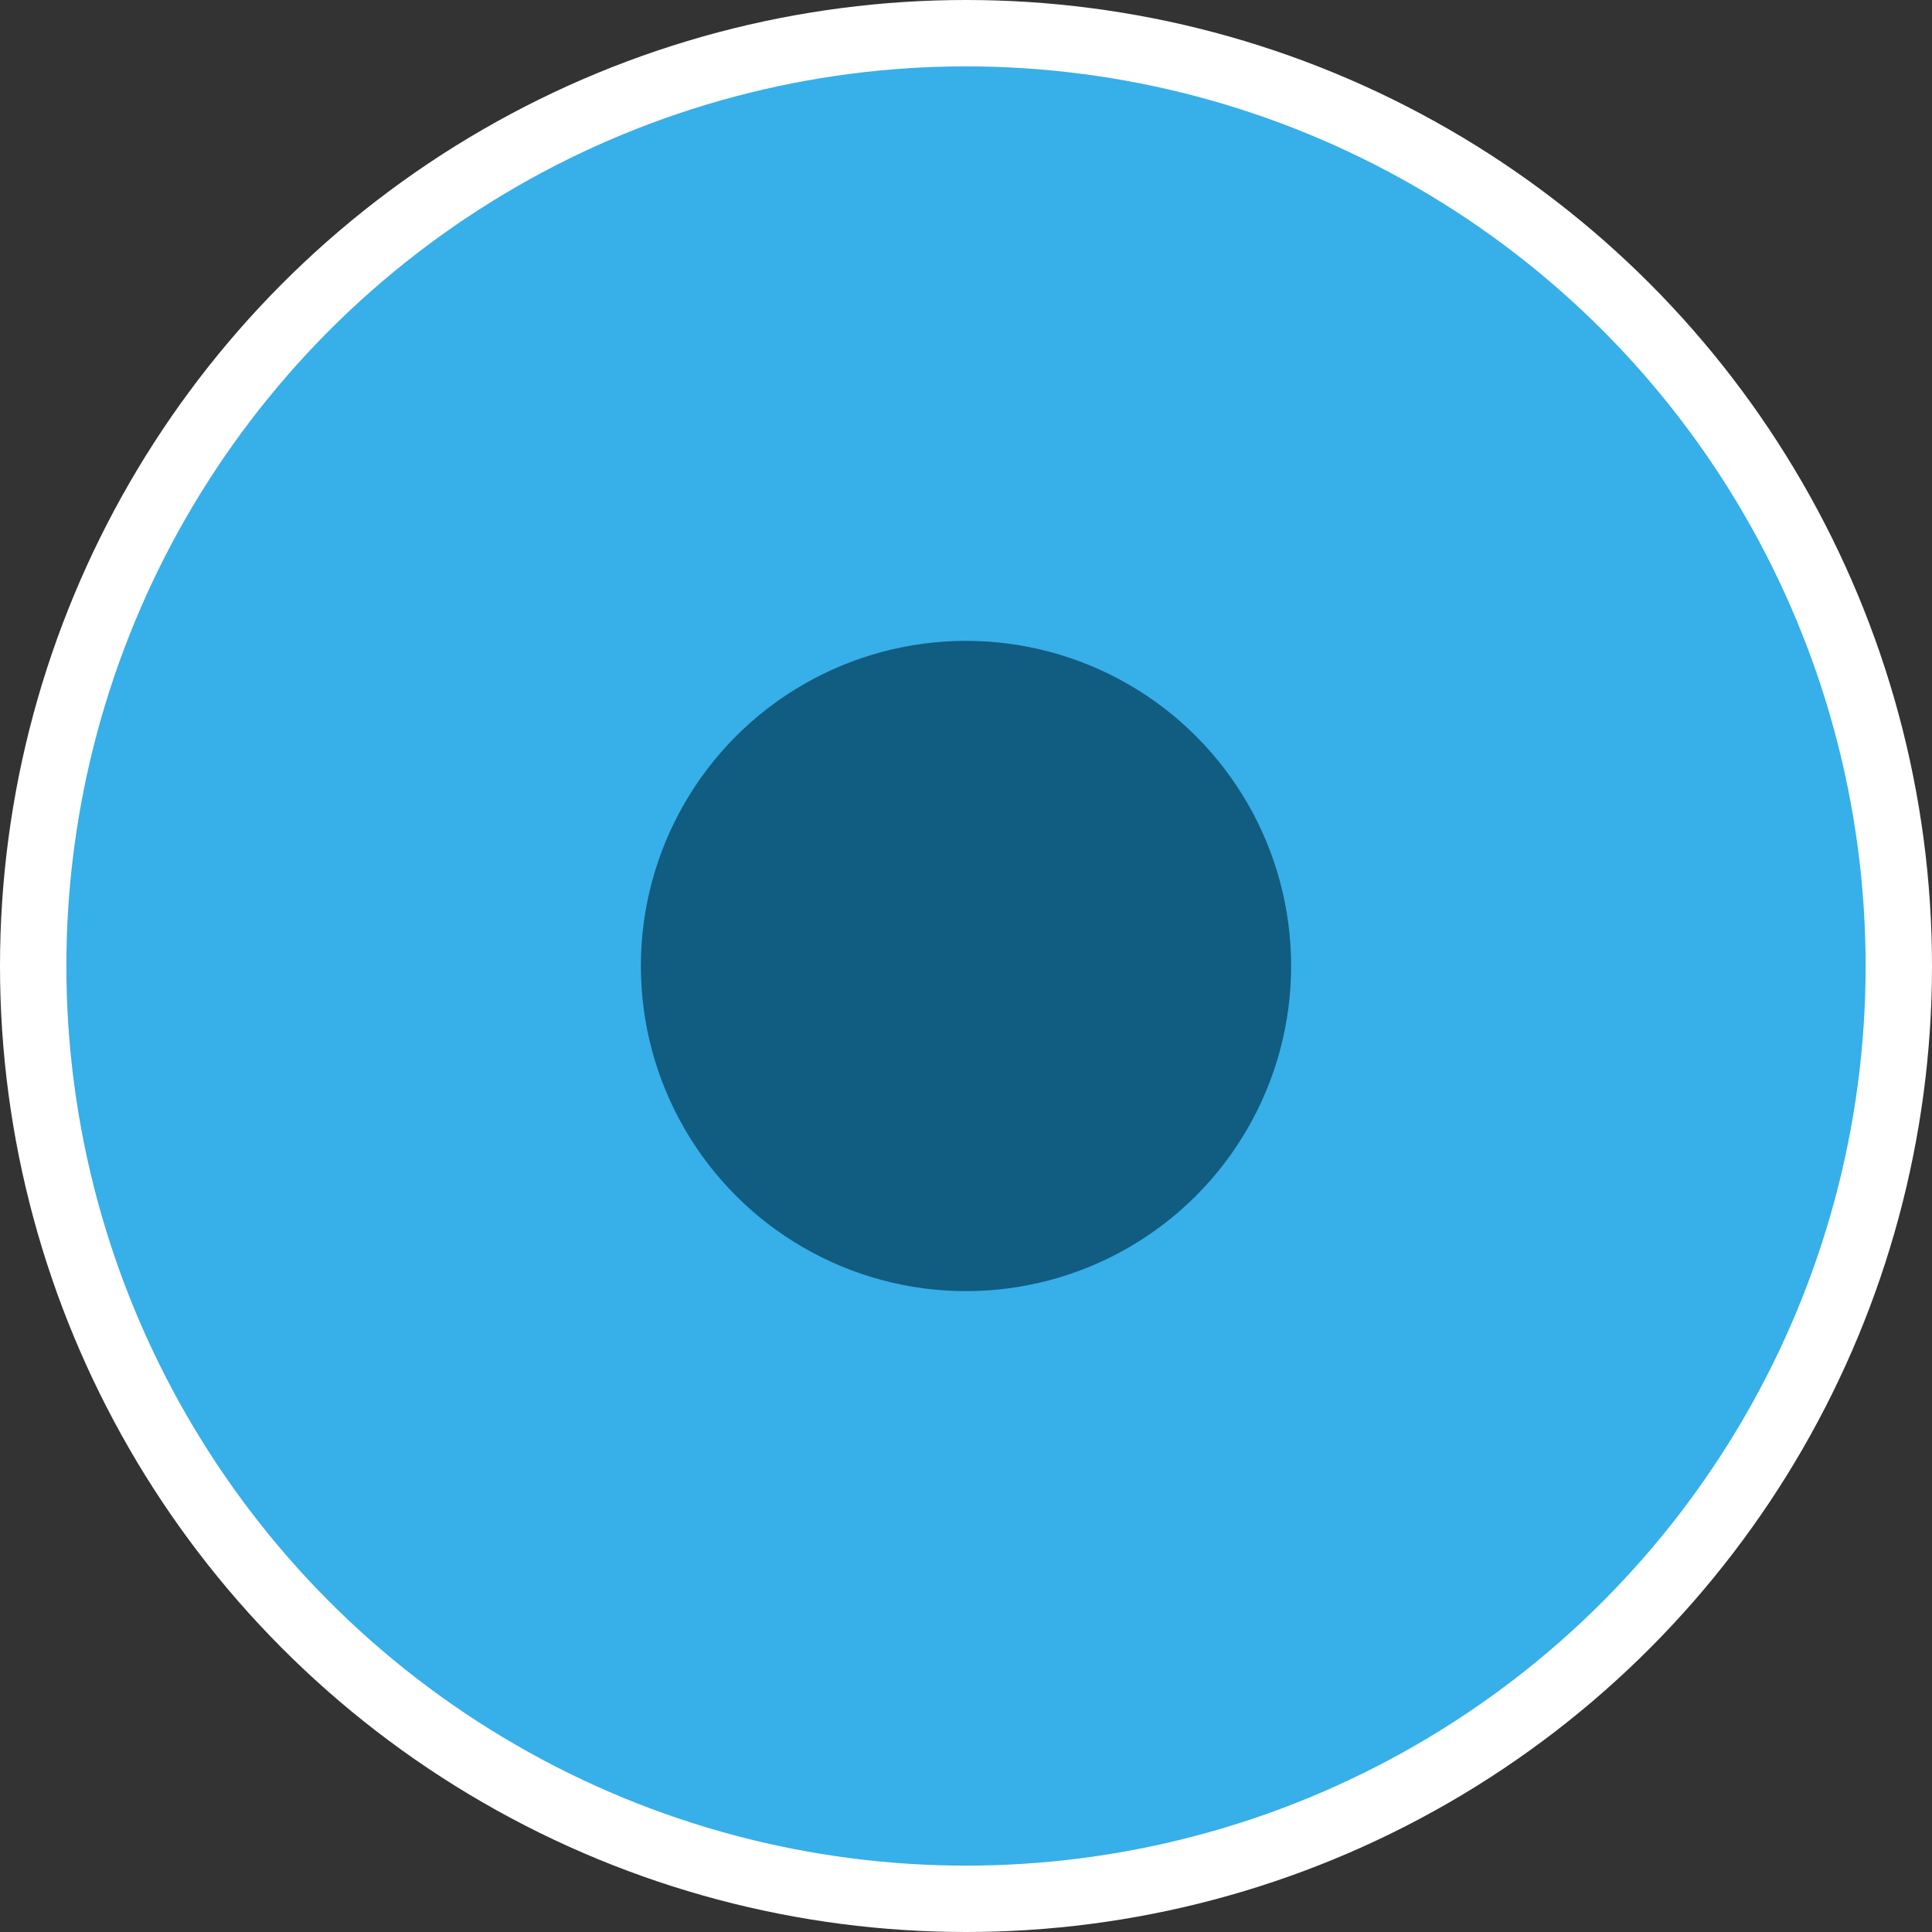 <?xml version="1.0" encoding="UTF-8" standalone="no"?>
<!-- Created with Inkscape (http://www.inkscape.org/) -->

<svg
   xmlns:dc="http://purl.org/dc/elements/1.1/"
   xmlns:cc="http://creativecommons.org/ns#"
   xmlns:rdf="http://www.w3.org/1999/02/22-rdf-syntax-ns#"
   xmlns:svg="http://www.w3.org/2000/svg"
   xmlns="http://www.w3.org/2000/svg"
   xmlns:sodipodi="http://sodipodi.sourceforge.net/DTD/sodipodi-0.dtd"
   xmlns:inkscape="http://www.inkscape.org/namespaces/inkscape"
   version="1.1"
   id="svg869"
   width="53.85"
   height="53.85"
   viewBox="0 0 53.85 53.85"
   sodipodi:docname="bluemarker.svg"
   inkscape:version="0.92.4 (5da689c313, 2019-01-14)">
  <rect x="0" y="0" width="53.85" height="53.85" fill="#333333" stroke="none"/>
  <defs
     id="defs873">
    <inkscape:perspective
       sodipodi:type="inkscape:persp3d"
       inkscape:vp_x="0 : 43 : 1"
       inkscape:vp_y="0 : 999.99999 : 0"
       inkscape:vp_z="54 : 43 : 1"
       inkscape:persp3d-origin="27 : 28.666667 : 1"
       id="perspective858" />
  </defs>
  <sodipodi:namedview
     pagecolor="#ffffff"
     bordercolor="#666666"
     borderopacity="1"
     objecttolerance="10"
     gridtolerance="10"
     guidetolerance="10"
     inkscape:pageopacity="0"
     inkscape:pageshadow="2"
     inkscape:window-width="3200"
     inkscape:window-height="1700"
     id="namedview871"
     showgrid="false"
     inkscape:zoom="8"
     inkscape:cx="20.751838"
     inkscape:cy="32.063202"
     inkscape:window-x="0"
     inkscape:window-y="50"
     inkscape:window-maximized="1"
     inkscape:current-layer="svg869" />
  <circle
     style="fill:#37afe9;fill-opacity:1;stroke:#ffffff;stroke-width:1.85;stroke-linecap:round;stroke-miterlimit:4;stroke-dasharray:none"
     id="path1392"
     cx="26.925"
     cy="26.925"
     r="26" />
  <circle
     style="fill:#115c81;fill-opacity:1;stroke:none;stroke-width:1.89;stroke-linecap:round;stroke-miterlimit:4;stroke-dasharray:none"
     id="path887"
     cx="26.925"
     cy="26.925"
     r="9.062" />
</svg>
